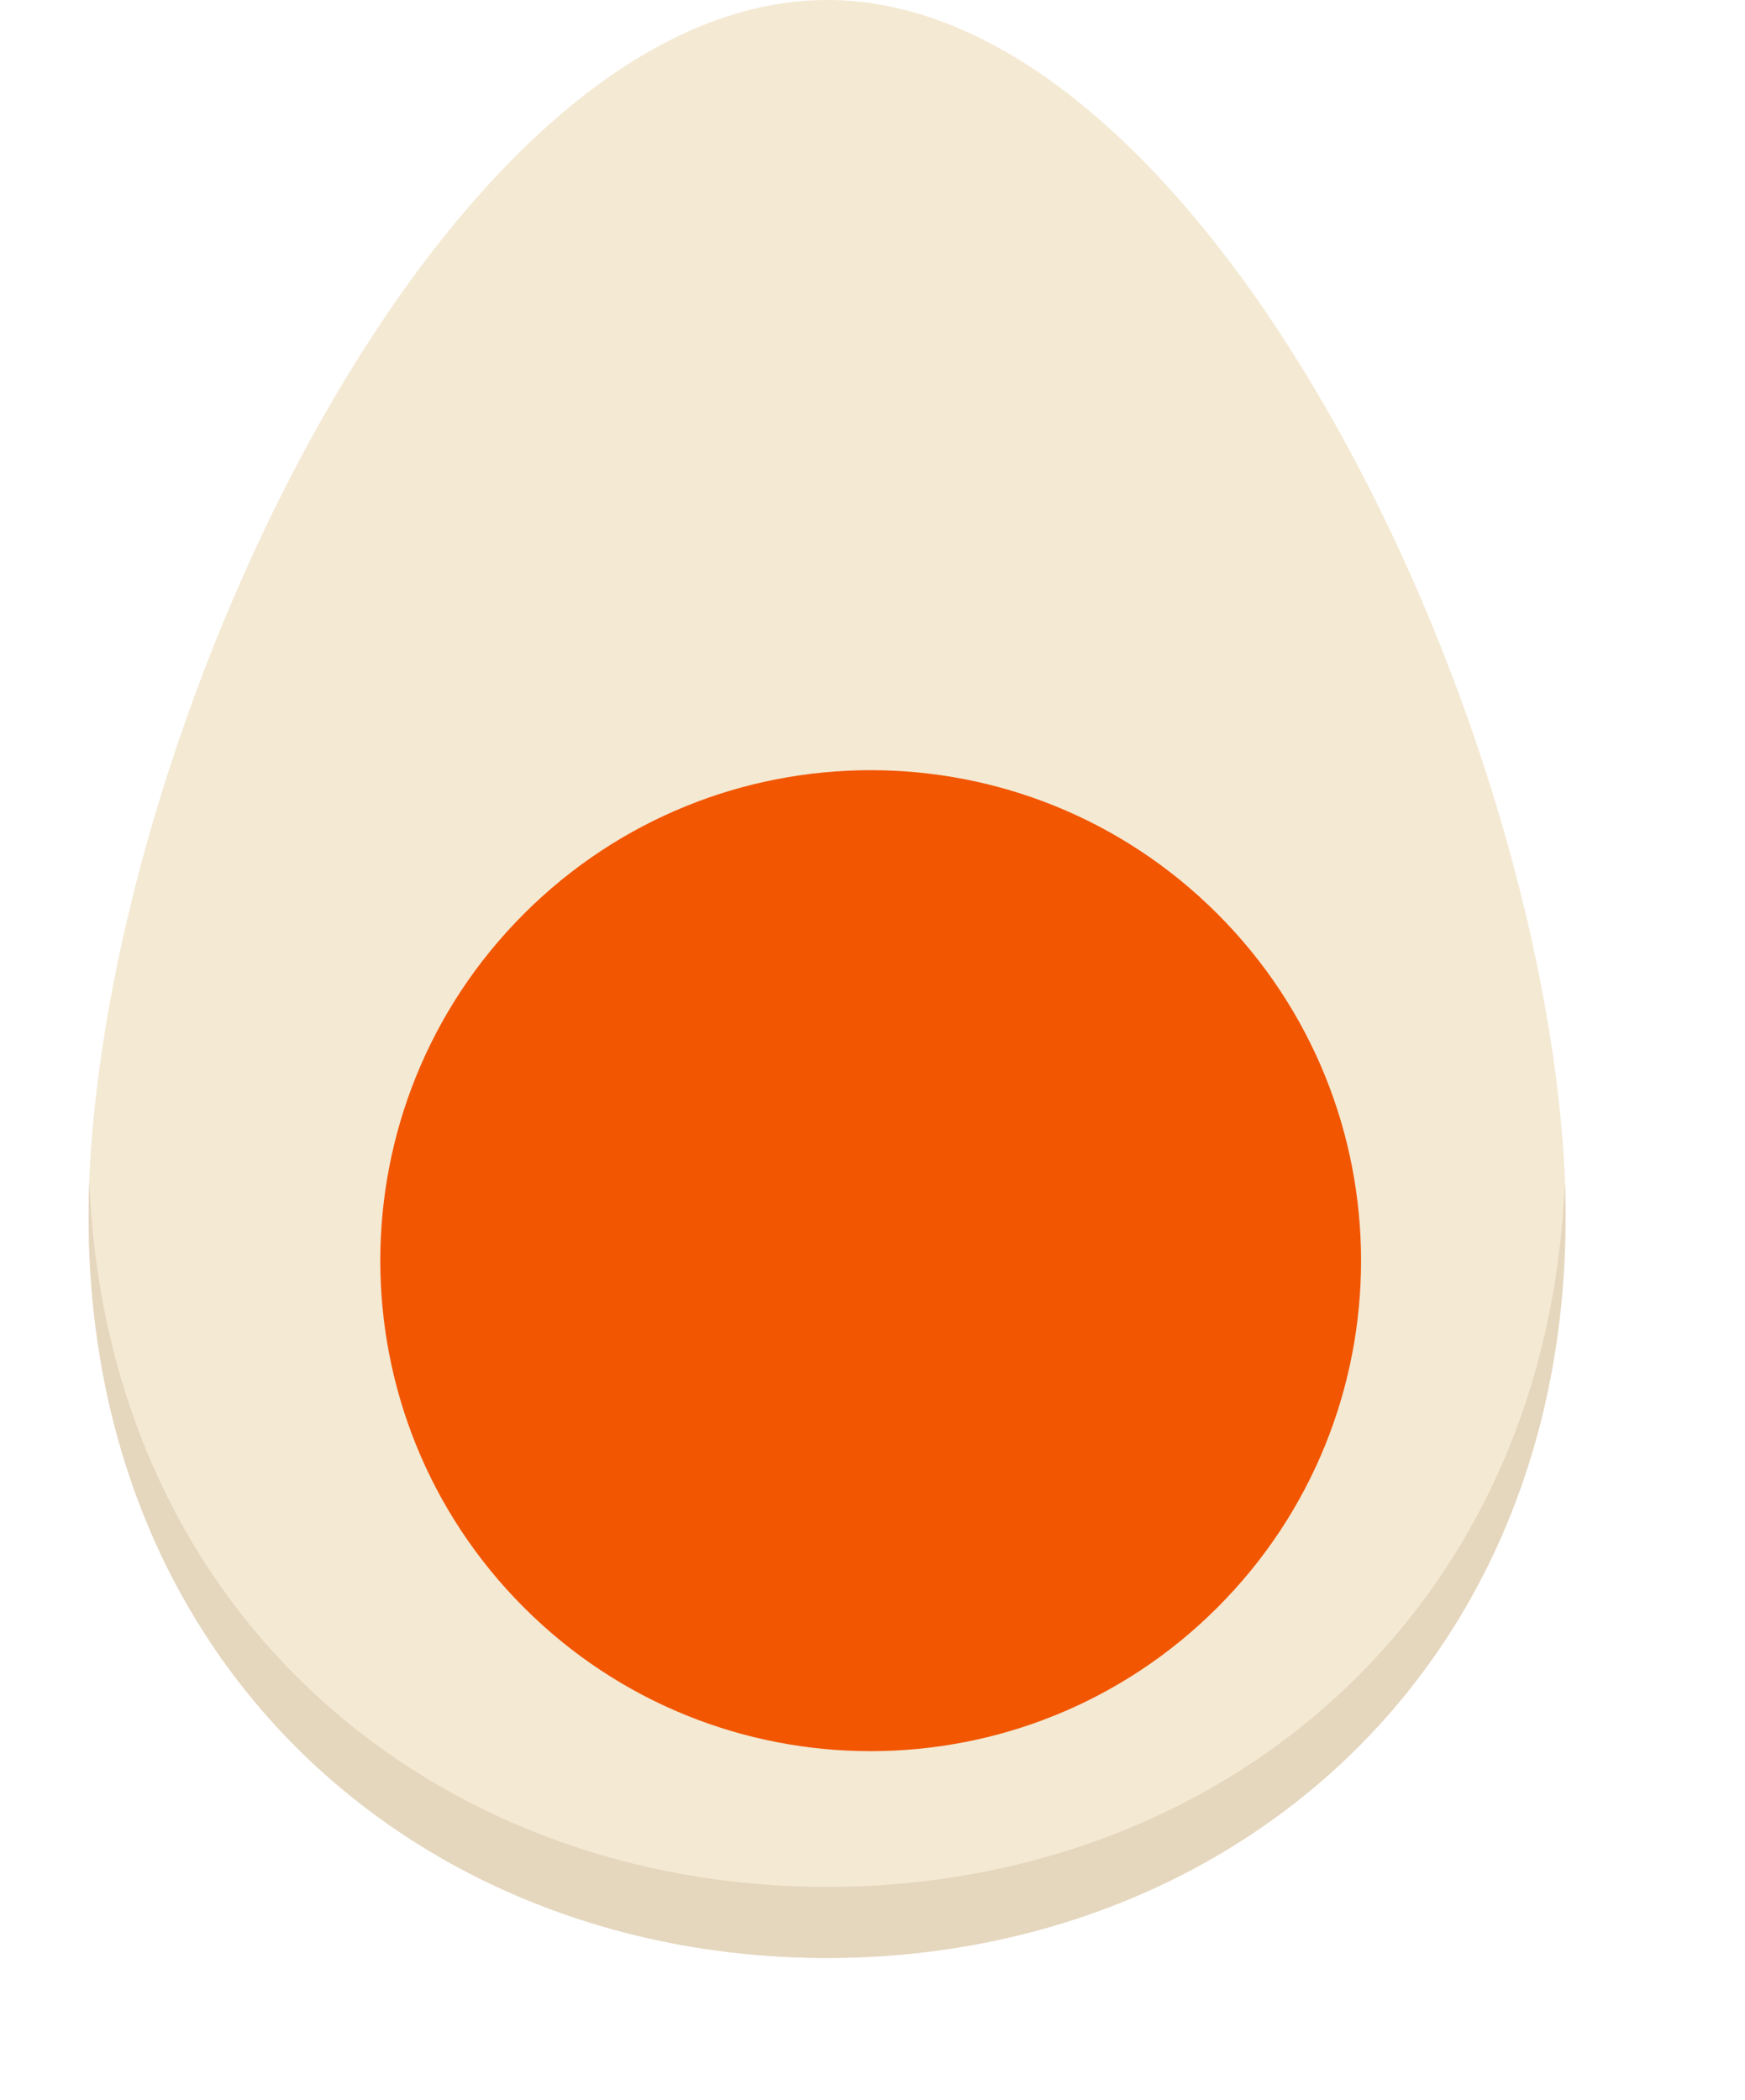 <svg width="197" height="237" viewBox="0 0 197 237" fill="none" xmlns="http://www.w3.org/2000/svg">
<path d="M93.374 0C134.732 0 172.414 76.163 176.433 129.105C180.696 185.27 141.075 221 93.374 221C45.673 221 6.051 185.27 10.315 129.105C14.334 76.163 52.015 0 93.374 0Z" fill="#F4E9D3"/>
<path d="M93.374 212.98C49.229 212.98 12.009 182.375 10.083 133.297C8.055 187.039 46.871 221 93.374 221C139.876 221 178.692 187.039 176.664 133.297C174.738 182.376 137.518 212.98 93.374 212.98Z" fill="#E5D6BE"/>
<g filter="url(#filter0_diii)">
<path d="M132.441 172.441C154.061 150.821 154.061 115.767 132.441 94.147C110.821 72.527 75.767 72.527 54.147 94.147C32.527 115.767 32.527 150.821 54.147 172.441C75.767 194.062 110.821 194.062 132.441 172.441Z" fill="#F25601"/>
</g>
<defs>
<filter id="filter0_diii" x="0" y="40" width="196.588" height="196.588" filterUnits="userSpaceOnUse" color-interpolation-filters="sRGB">
<feFlood flood-opacity="0" result="BackgroundImageFix"/>
<feColorMatrix in="SourceAlpha" type="matrix" values="0 0 0 0 0 0 0 0 0 0 0 0 0 0 0 0 0 0 127 0"/>
<feOffset dx="5" dy="5"/>
<feGaussianBlur stdDeviation="10"/>
<feColorMatrix type="matrix" values="0 0 0 0 1 0 0 0 0 0.763 0 0 0 0 0 0 0 0 0.25 0"/>
<feBlend mode="normal" in2="BackgroundImageFix" result="effect1_dropShadow"/>
<feBlend mode="normal" in="SourceGraphic" in2="effect1_dropShadow" result="shape"/>
<feColorMatrix in="SourceAlpha" type="matrix" values="0 0 0 0 0 0 0 0 0 0 0 0 0 0 0 0 0 0 127 0" result="hardAlpha"/>
<feOffset/>
<feGaussianBlur stdDeviation="10"/>
<feComposite in2="hardAlpha" operator="arithmetic" k2="-1" k3="1"/>
<feColorMatrix type="matrix" values="0 0 0 0 1 0 0 0 0 0.72 0 0 0 0 0.3 0 0 0 1 0"/>
<feBlend mode="normal" in2="shape" result="effect2_innerShadow"/>
<feColorMatrix in="SourceAlpha" type="matrix" values="0 0 0 0 0 0 0 0 0 0 0 0 0 0 0 0 0 0 127 0" result="hardAlpha"/>
<feOffset/>
<feGaussianBlur stdDeviation="5"/>
<feComposite in2="hardAlpha" operator="arithmetic" k2="-1" k3="1"/>
<feColorMatrix type="matrix" values="0 0 0 0 1 0 0 0 0 0.48 0 0 0 0 0 0 0 0 1 0"/>
<feBlend mode="normal" in2="effect2_innerShadow" result="effect3_innerShadow"/>
<feColorMatrix in="SourceAlpha" type="matrix" values="0 0 0 0 0 0 0 0 0 0 0 0 0 0 0 0 0 0 127 0" result="hardAlpha"/>
<feOffset dy="4"/>
<feGaussianBlur stdDeviation="5"/>
<feComposite in2="hardAlpha" operator="arithmetic" k2="-1" k3="1"/>
<feColorMatrix type="matrix" values="0 0 0 0 1 0 0 0 0 0.36 0 0 0 0 0 0 0 0 1 0"/>
<feBlend mode="normal" in2="effect3_innerShadow" result="effect4_innerShadow"/>
</filter>
</defs>
</svg>
